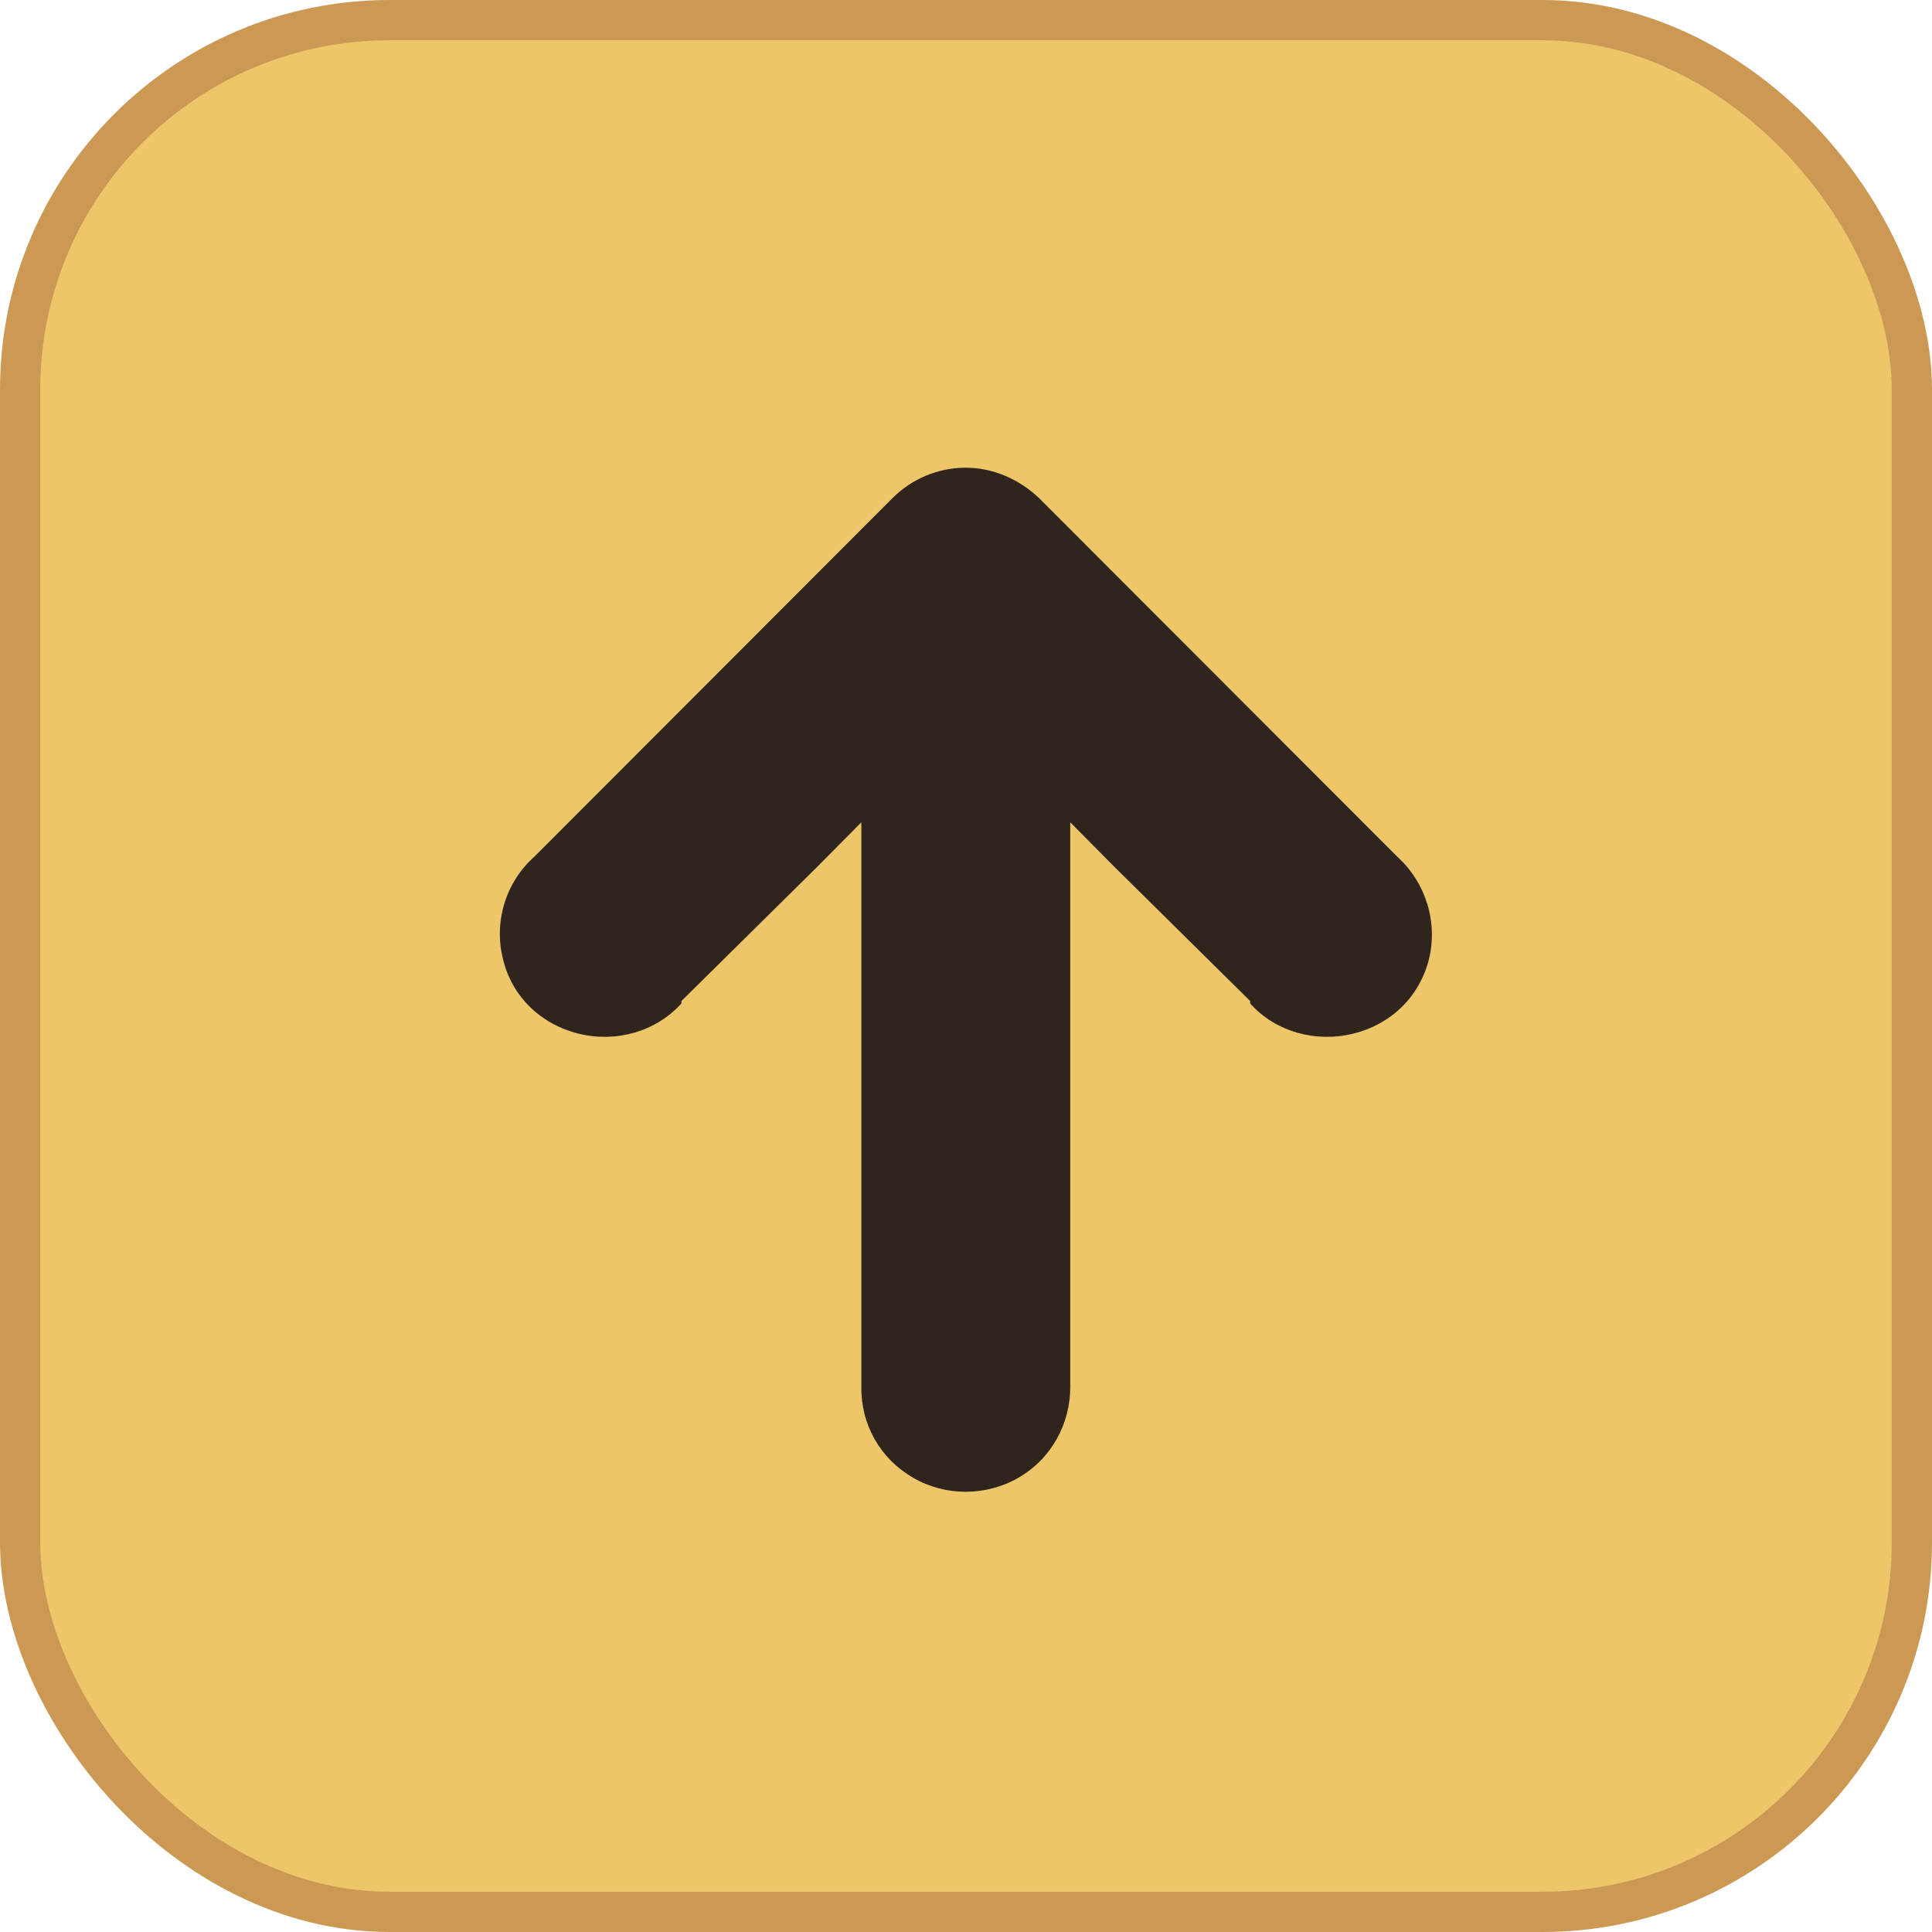 <?xml version="1.0" encoding="UTF-8" standalone="no"?>

<svg xmlns:svg="http://www.w3.org/2000/svg" xmlns="http://www.w3.org/2000/svg" version="1.0" width="100%" height="100%" viewBox="0 0 48 48" id="ontology">
<defs id="defs2385"/>
<rect width="47" height="47" ry="9.18" x="0.5" y="0.5" id="r2393" style="opacity:1;fill:#ecc669;fill-opacity:1;fill-rule:nonzero;stroke:#cc9954;stroke-width:1;stroke-linecap:butt;stroke-linejoin:round;marker:none;stroke-miterlimit:4;stroke-dasharray:none;stroke-dashoffset:0;stroke-opacity:1;visibility:visible;display:inline;overflow:visible;enable-background:accumulate"/>
<path d="M 23.96,11.62 C 23.29,11.63 22.65,11.90 22.18,12.37 L 13.31,21.25 L 13.28,21.28 C 12.56,21.92 12.26,22.91 12.5,23.84 C 12.72,24.76 13.44,25.45 14.37,25.68 C 15.29,25.91 16.29,25.64 16.93,24.93 L 16.93,24.90 L 16.93,24.87 L 20.31,21.53 L 21.40,20.43 L 21.40,22 L 21.40,34.43 L 21.40,34.46 C 21.39,35.40 21.87,36.24 22.68,36.71 C 23.48,37.18 24.50,37.18 25.31,36.71 C 26.12,36.24 26.60,35.37 26.59,34.43 L 26.59,22 L 26.59,20.43 L 27.68,21.53 L 31.06,24.87 L 31.06,24.90 L 31.06,24.93 C 31.69,25.64 32.70,25.91 33.62,25.68 C 34.56,25.45 35.26,24.77 35.5,23.84 C 35.73,22.91 35.42,21.92 34.71,21.28 L 34.68,21.25 L 25.84,12.40 C 25.34,11.91 24.66,11.61 23.96,11.62 z" id="p3226" style="fill:#30251c;fill-opacity:1;fill-rule:evenodd;stroke:none;marker:none;visibility:visible;display:inline;overflow:visible;enable-background:accumulate"/>
</svg>
